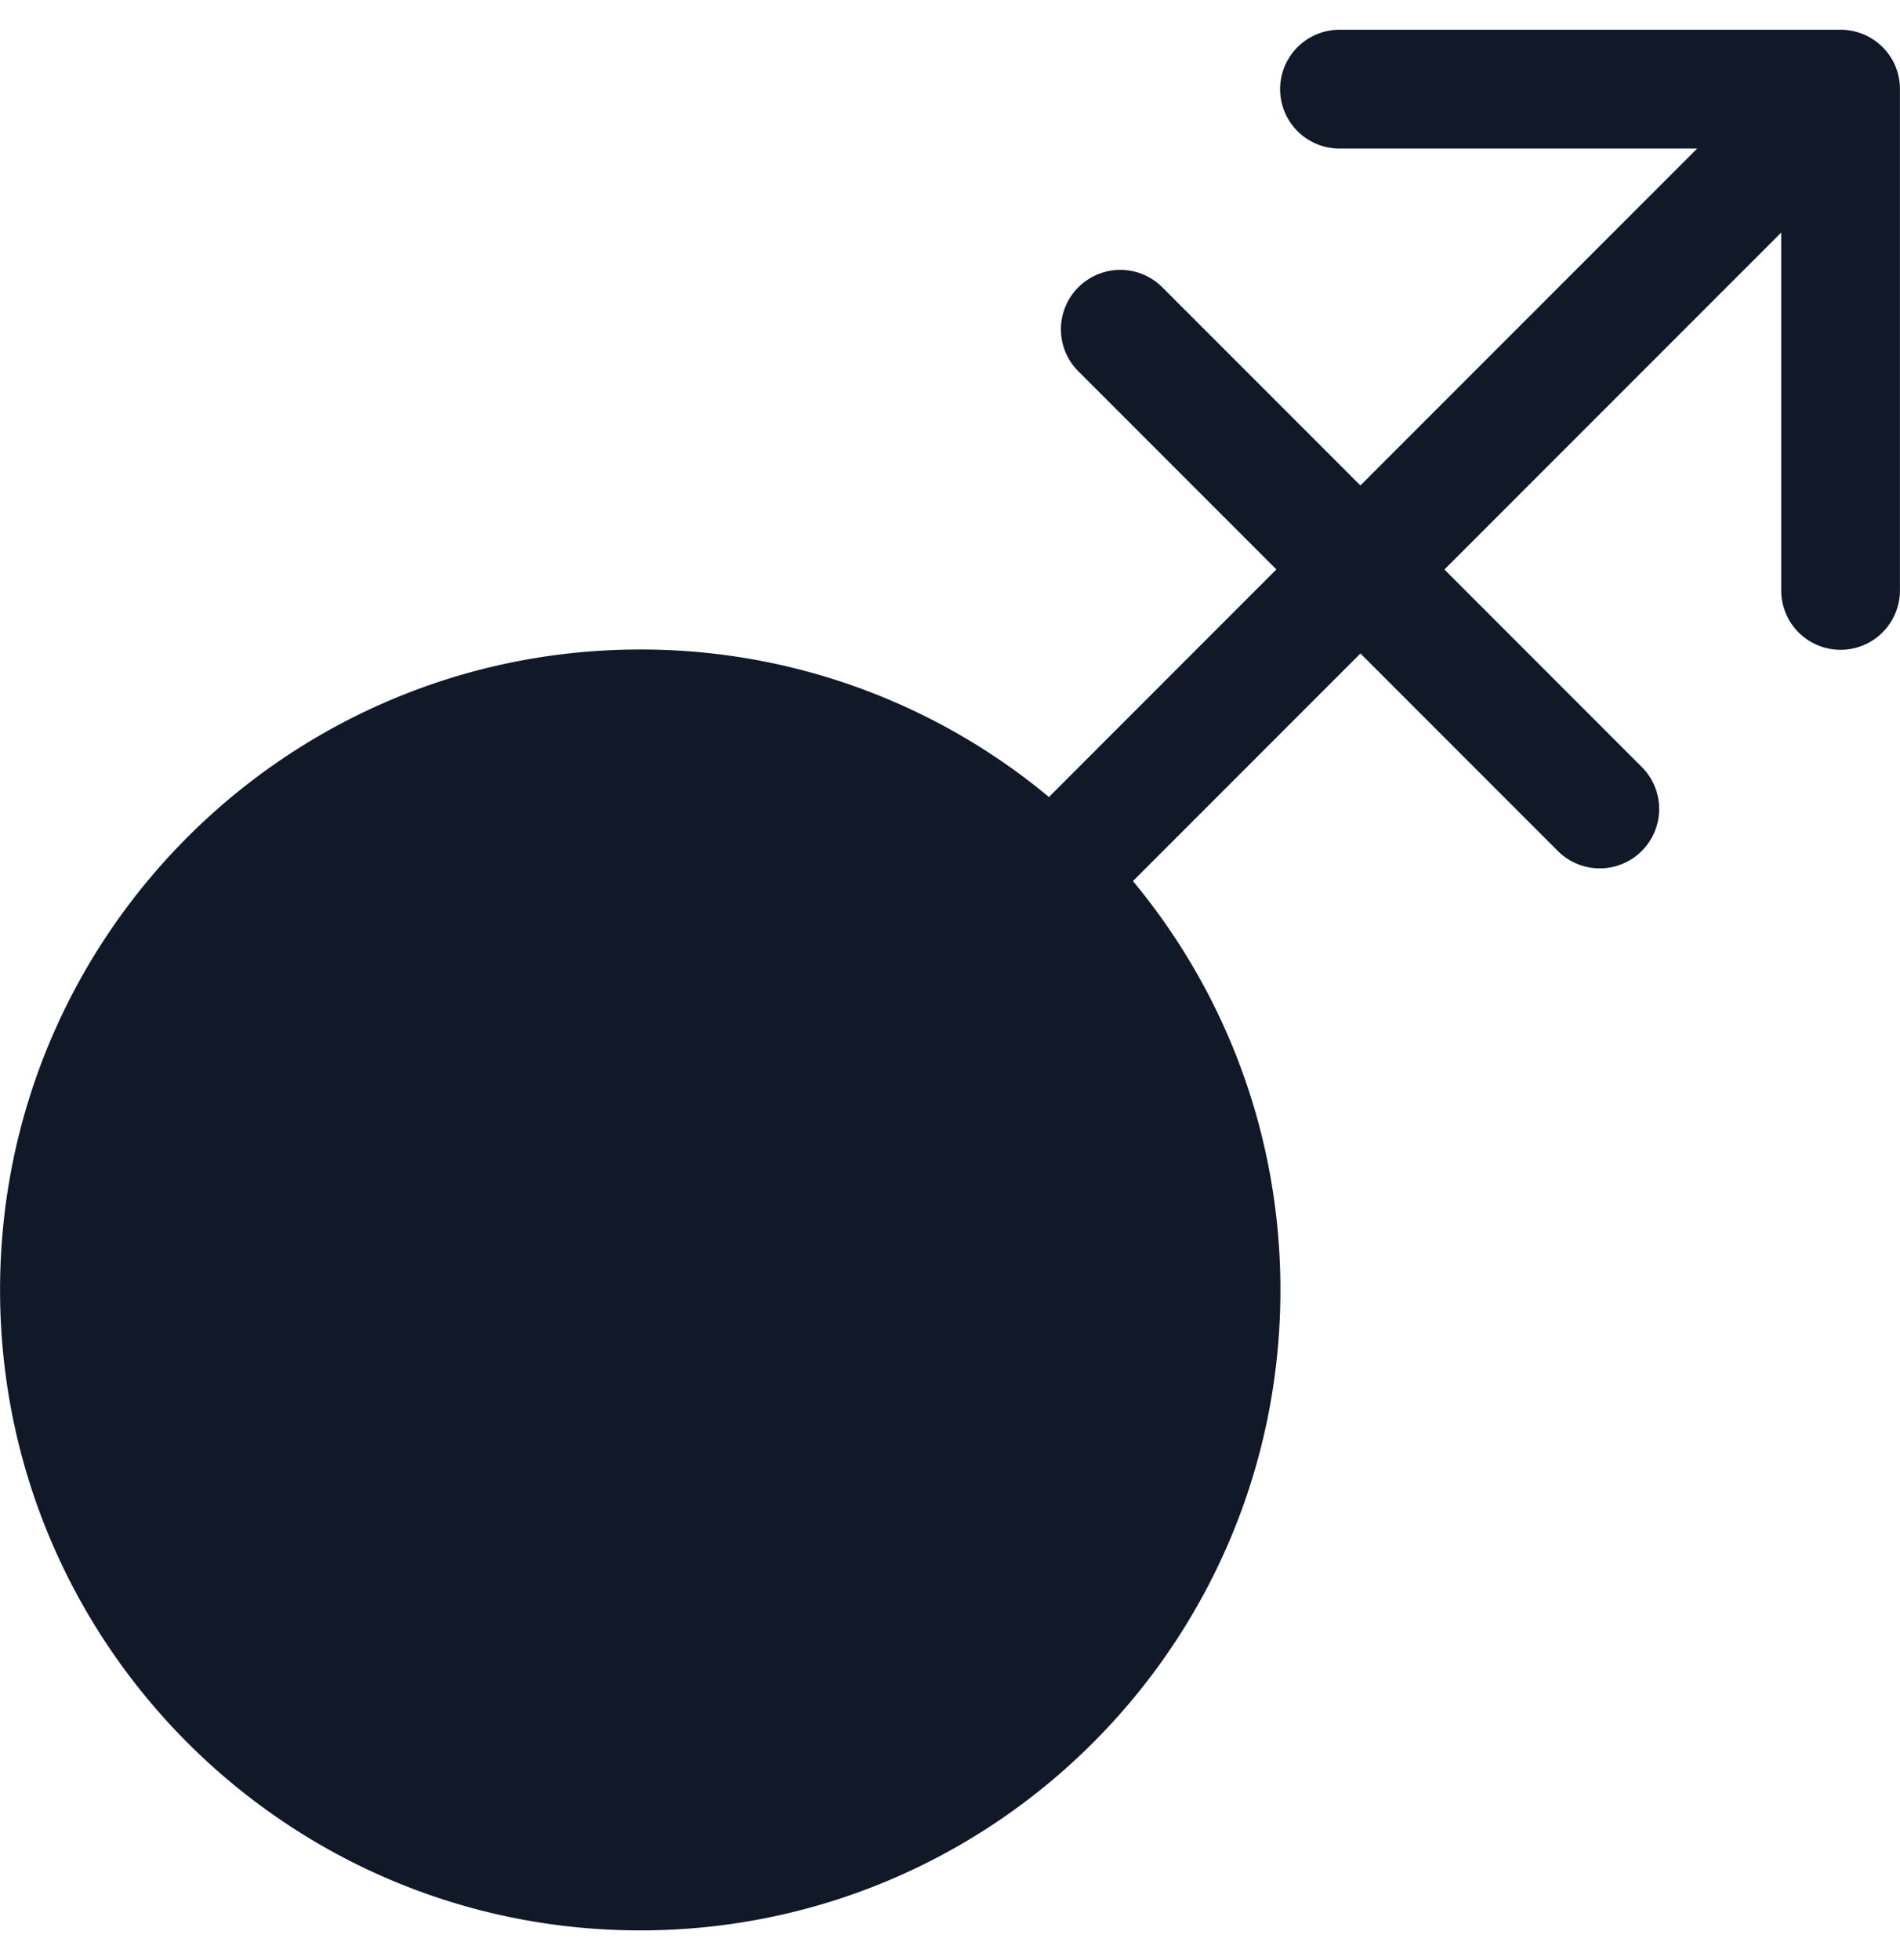 <svg xmlns="http://www.w3.org/2000/svg" width="32" height="33" fill="none" viewBox="0 0 32 33"><path fill="#111827" fill-rule="evenodd" d="M31.93 1.132A1 1 0 0 0 31 .501H22.56a1 1 0 1 0 0 2h6.024l-5.672 5.672-3.336-3.336a1 1 0 1 0-1.415 1.414l3.336 3.336-3.798 3.799-.032.033a10.74 10.74 0 0 0-6.885-2.484C4.828 10.935.001 15.762.001 21.717S4.828 32.5 10.783 32.5s10.782-4.827 10.782-10.782c0-2.618-.933-5.017-2.484-6.885l.033-.032 3.799-3.799 3.336 3.337a1 1 0 0 0 1.414-1.414l-3.336-3.337 5.672-5.672v6.024a1 1 0 1 0 2 0V1.5a1 1 0 0 0-.07-.369" clip-rule="evenodd"/></svg>